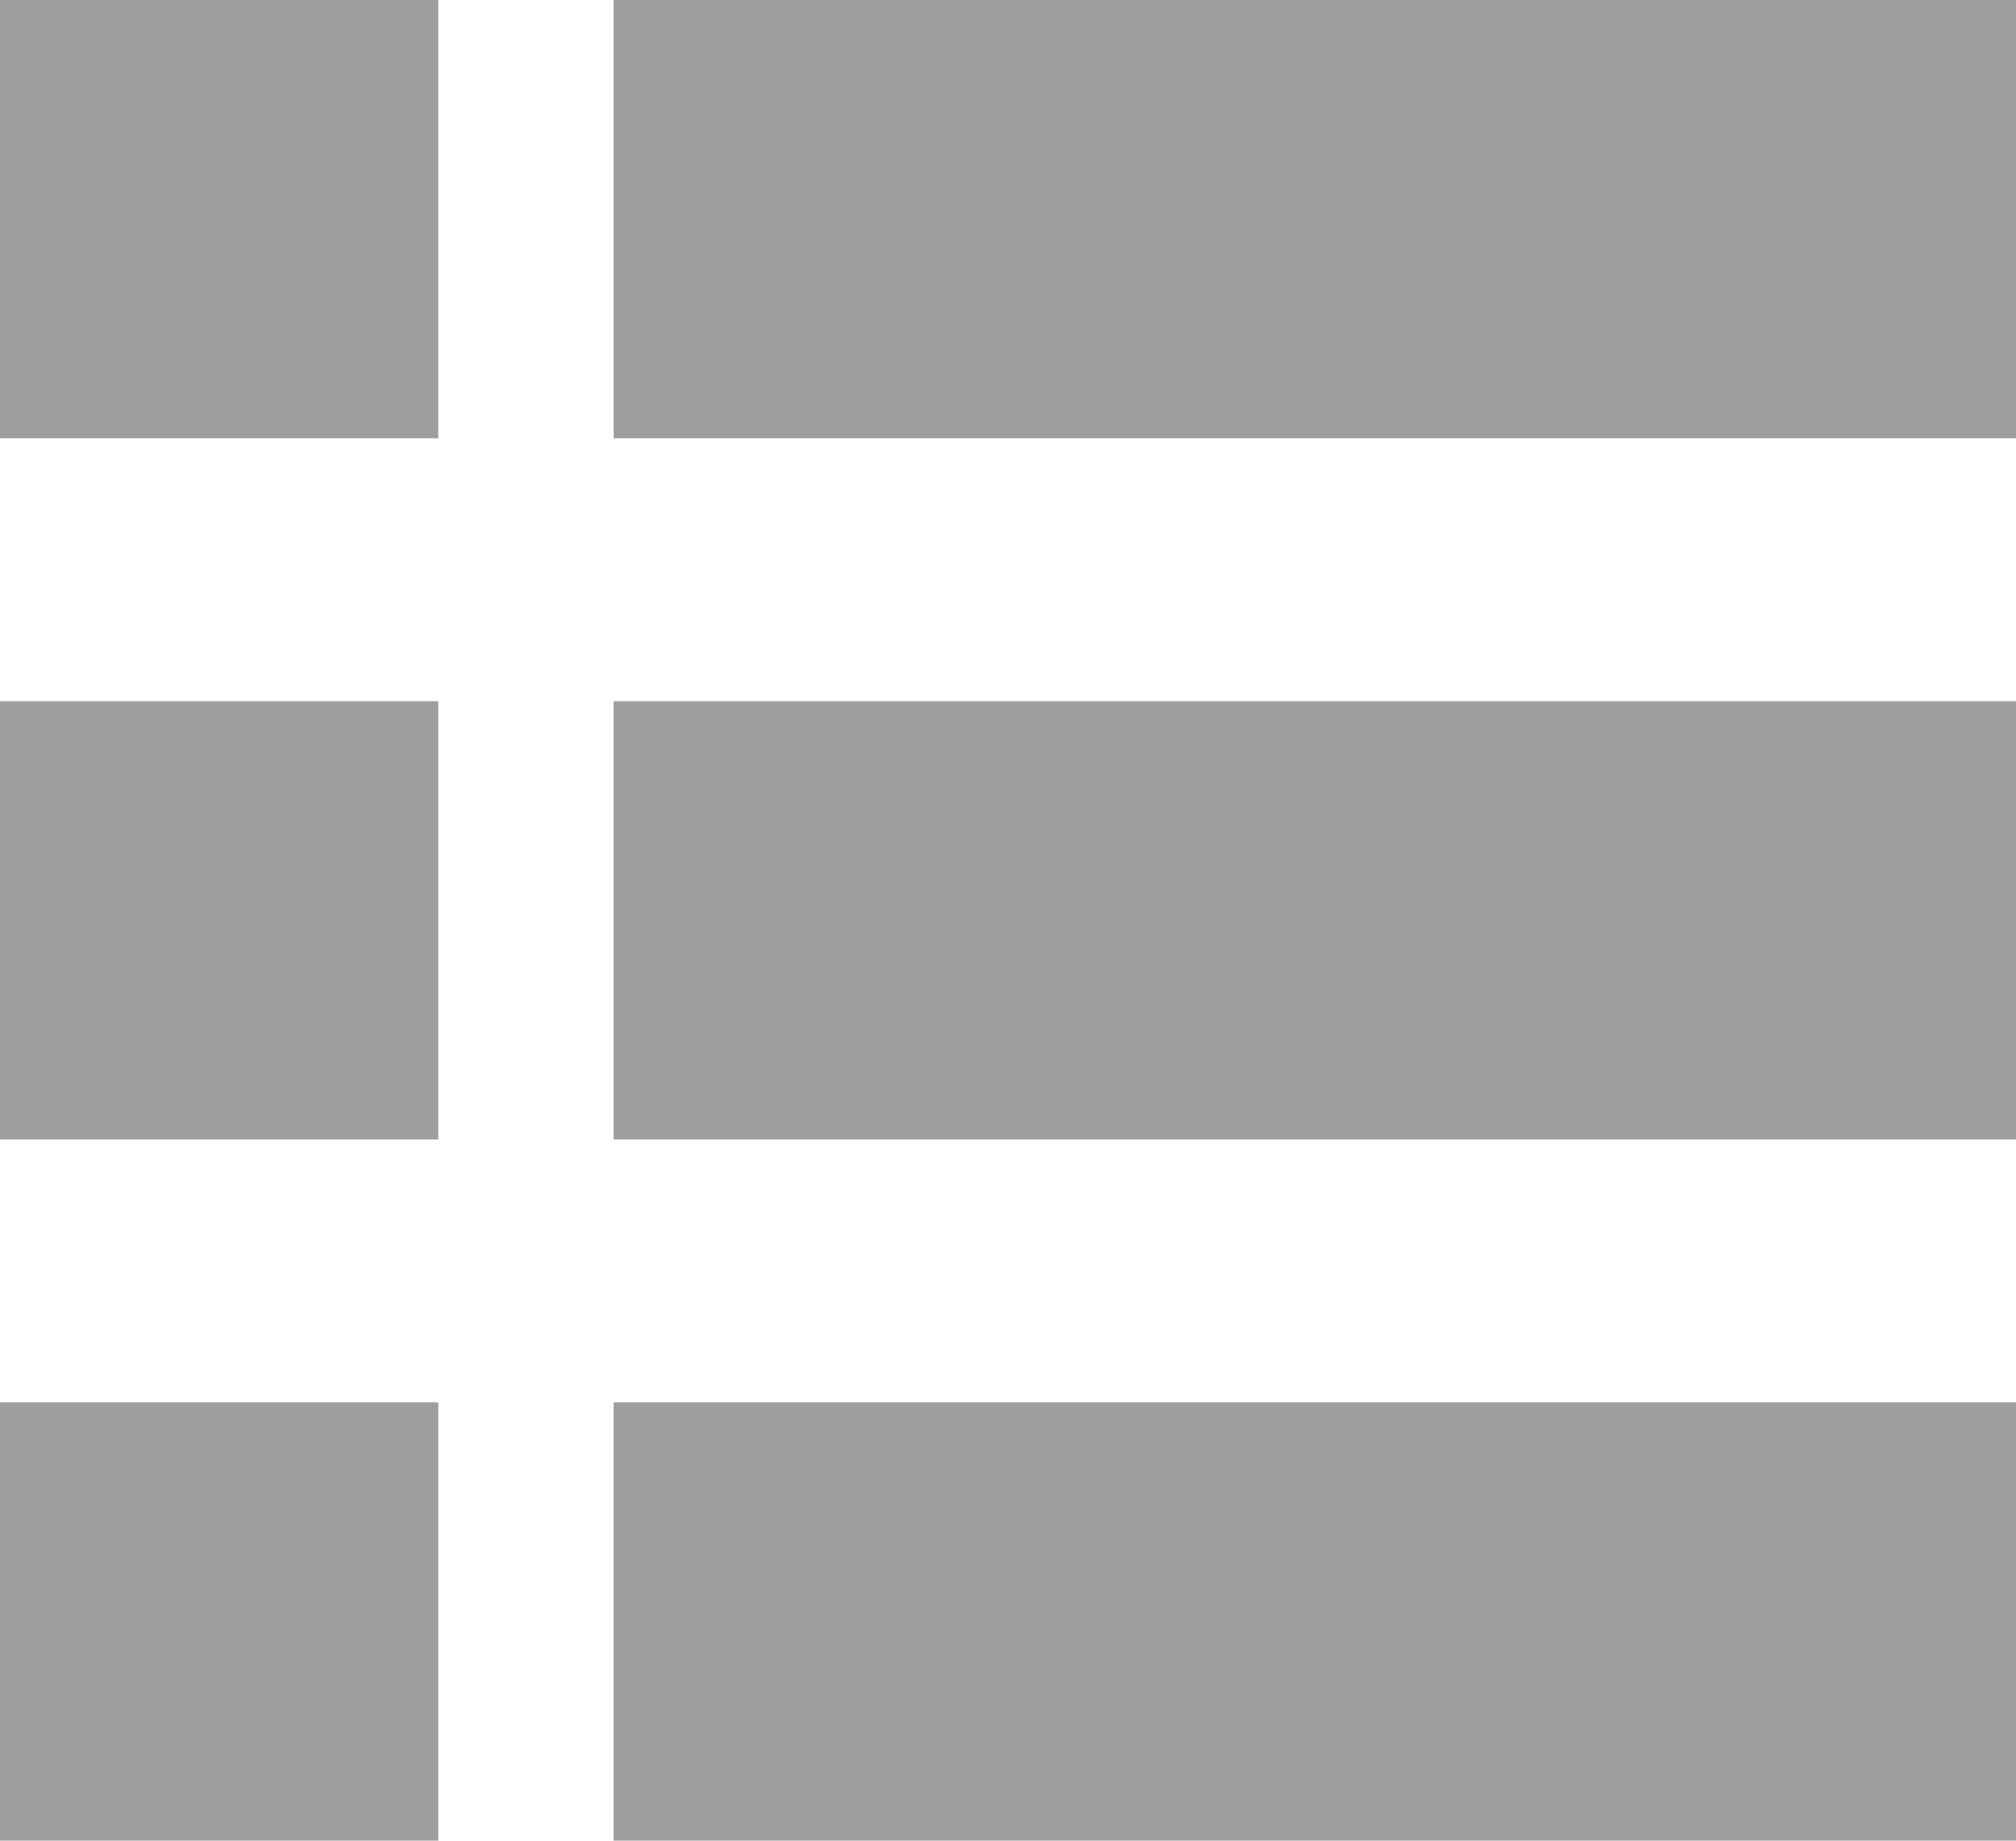 <svg width="23" height="21" viewBox="0 0 23 21" fill="none" xmlns="http://www.w3.org/2000/svg">
<path d="M0 0H5V5H0V0Z" fill="#9E9E9E"/>
<path d="M0 8H5V13H0V8Z" fill="#9E9E9E"/>
<path d="M0 16H5V21H0V16Z" fill="#9E9E9E"/>
<path d="M7 0H23V5H7V0Z" fill="#9E9E9E"/>
<path d="M7 8H23V13H7V8Z" fill="#9E9E9E"/>
<path d="M7 16H23V21H7V16Z" fill="#9E9E9E"/>
</svg>
